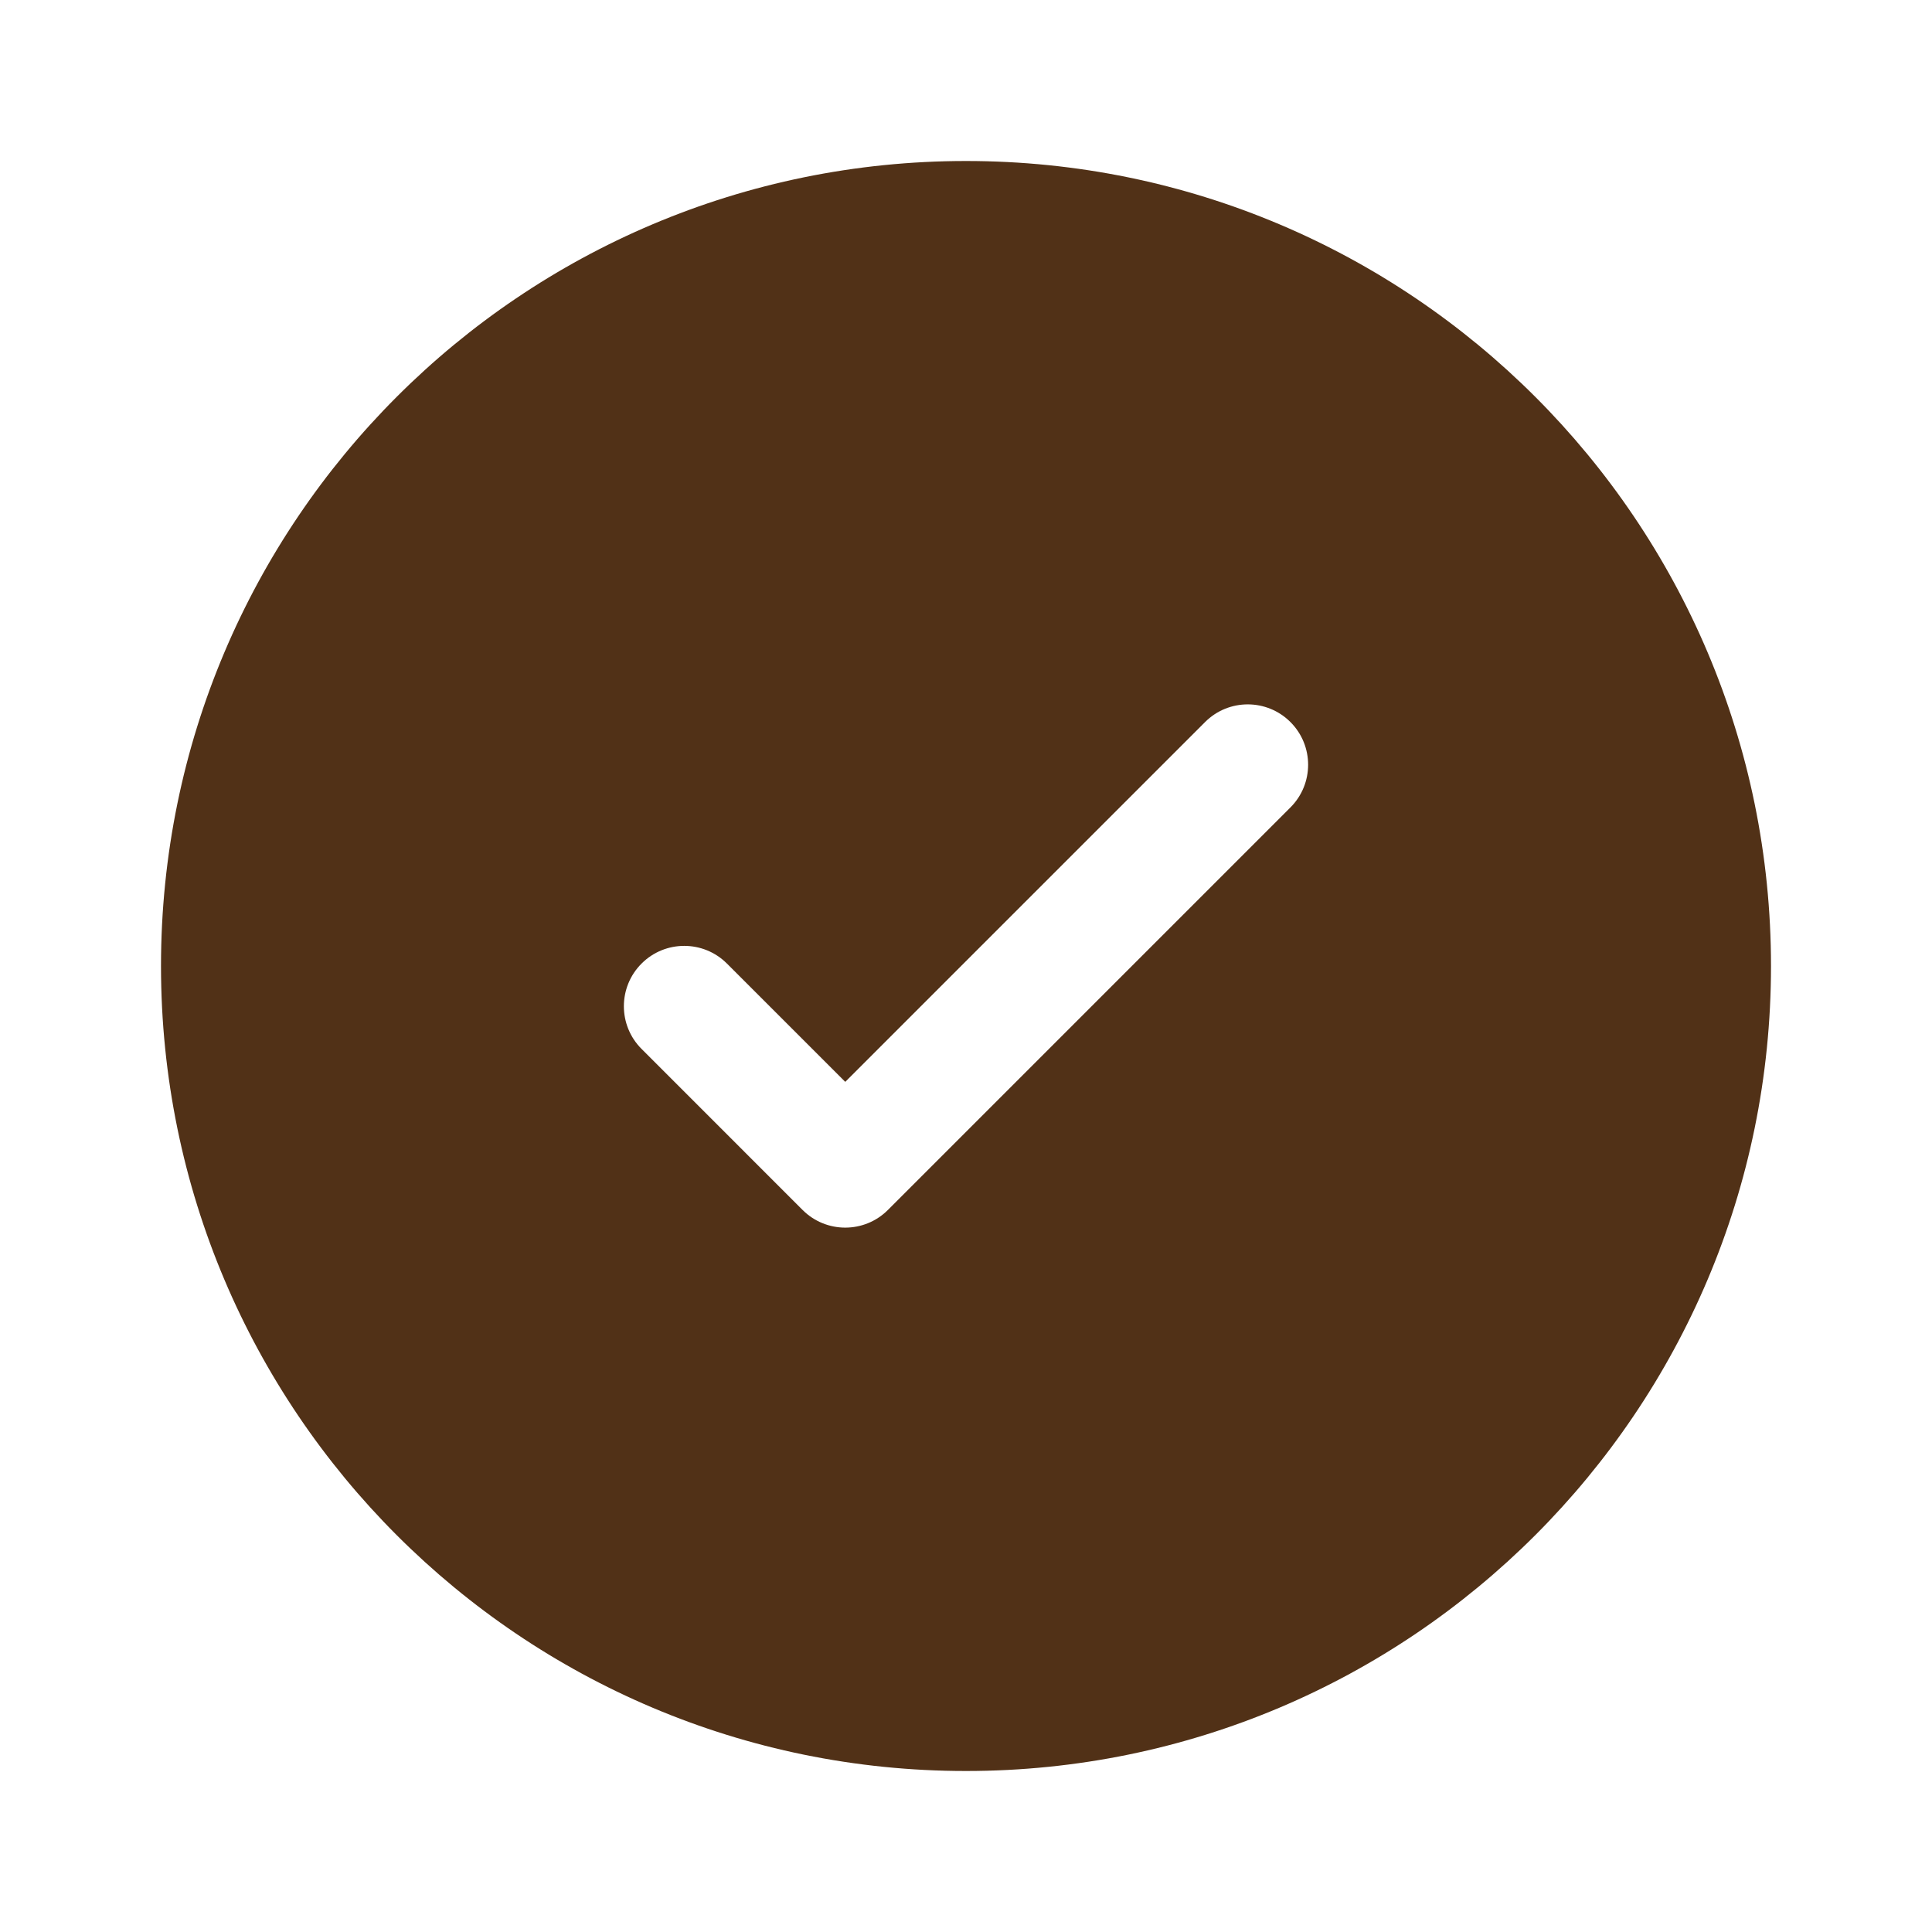 <svg width="96" height="96" viewBox="0 0 96 96" fill="none" xmlns="http://www.w3.org/2000/svg">
<g id="Bold / Essentional, UI / Check Circle">
<path id="Vector" fill-rule="evenodd" clip-rule="evenodd" d="M88 48C88 70.091 70.091 88 48 88C25.909 88 8 70.091 8 48C8 25.909 25.909 8 48 8C70.091 8 88 25.909 88 48ZM64.121 35.879C65.293 37.05 65.293 38.95 64.121 40.121L44.121 60.121C42.95 61.293 41.05 61.293 39.879 60.121L31.879 52.121C30.707 50.95 30.707 49.05 31.879 47.879C33.05 46.707 34.95 46.707 36.121 47.879L42 53.757L50.939 44.818L59.879 35.879C61.05 34.707 62.95 34.707 64.121 35.879Z" fill="#513117"/>
</g>
</svg>
